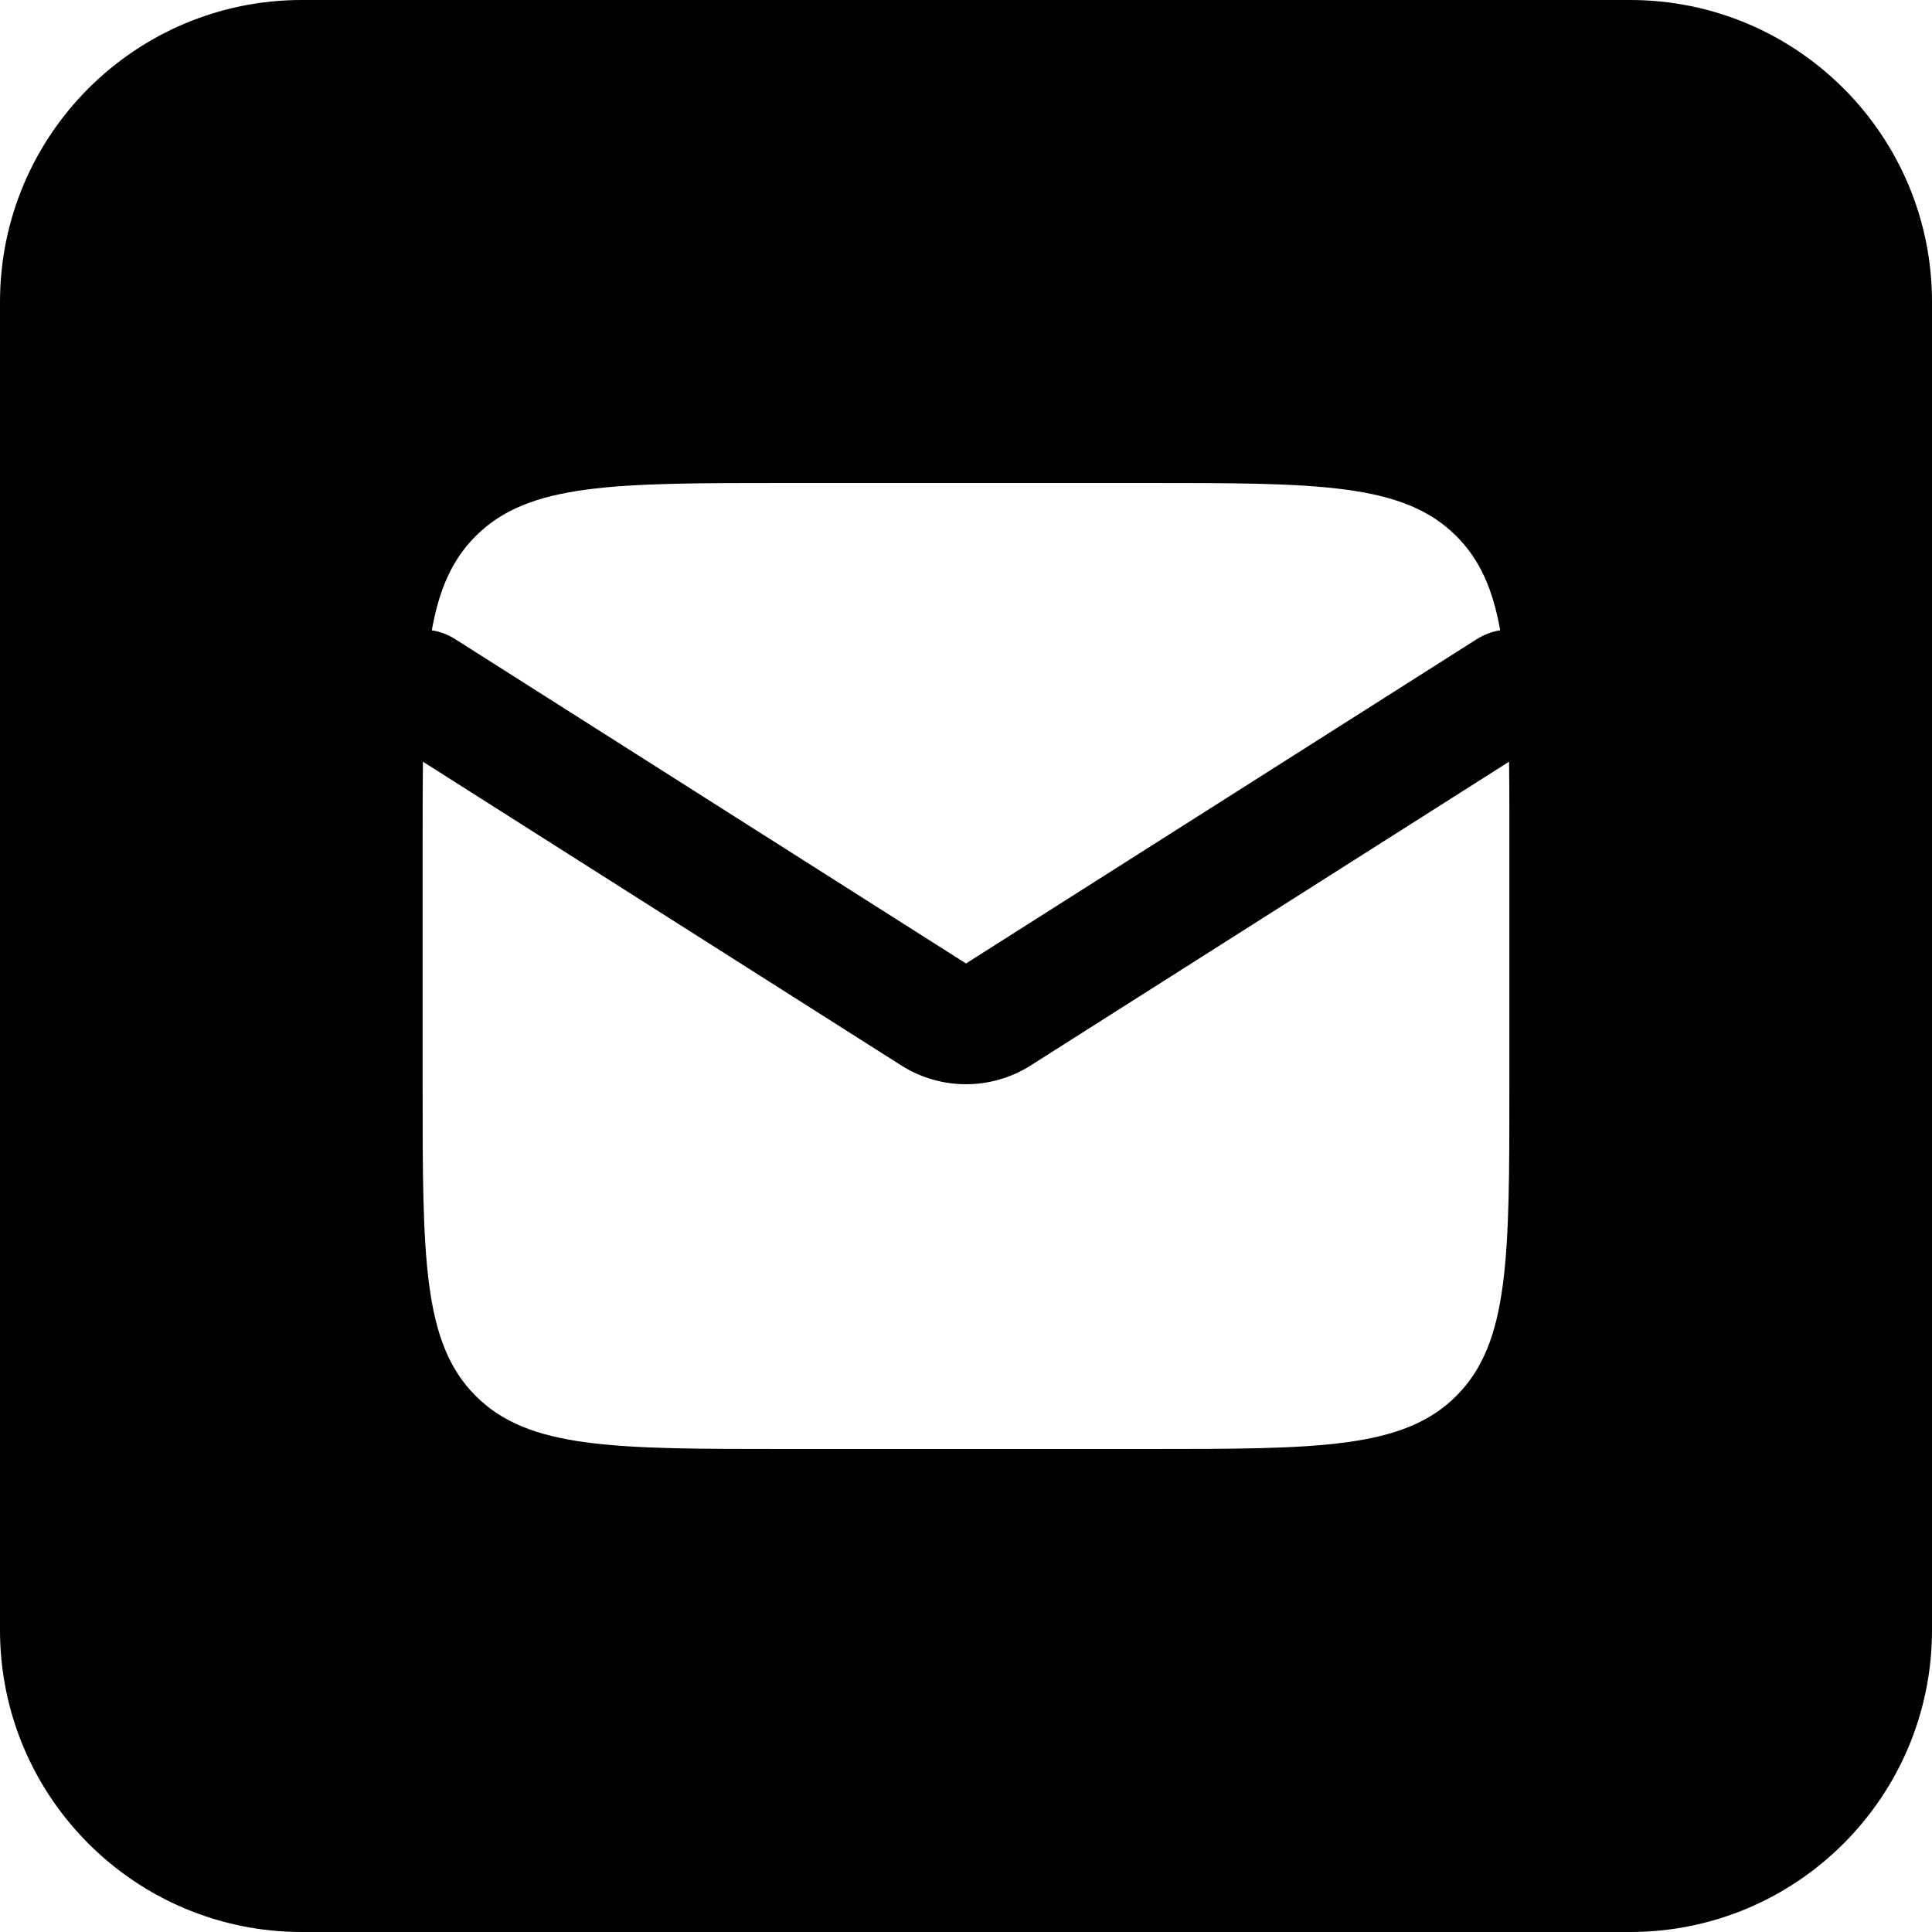 <svg width="32" height="32" viewBox="0 0 32 32" fill="none" xmlns="http://www.w3.org/2000/svg">
<path fill-rule="evenodd" clip-rule="evenodd" d="M5 0C2.239 0 0 2.239 0 5V27C0 29.761 2.239 32 5 32H27C29.761 32 32 29.761 32 27V5C32 2.239 29.761 0 27 0H5ZM7 14C7 13.495 7 13.036 7.005 12.616L14.928 17.647C15.582 18.062 16.418 18.062 17.072 17.647L24.995 12.616C24.998 12.861 24.999 13.12 25 13.393C25 13.588 25 13.79 25 14V18C25 20.828 25 22.243 24.121 23.121C23.243 24 21.828 24 19 24H13C10.172 24 8.757 24 7.879 23.121C7 22.243 7 20.828 7 18V14ZM7.536 10.584C7.415 10.508 7.284 10.46 7.152 10.44C7.272 9.763 7.489 9.268 7.879 8.879C8.757 8 10.172 8 13 8H19C21.828 8 23.243 8 24.121 8.879C24.511 9.268 24.728 9.763 24.848 10.44C24.716 10.46 24.585 10.508 24.464 10.584L16 15.958L7.536 10.584Z" fill="black"/>
</svg>

